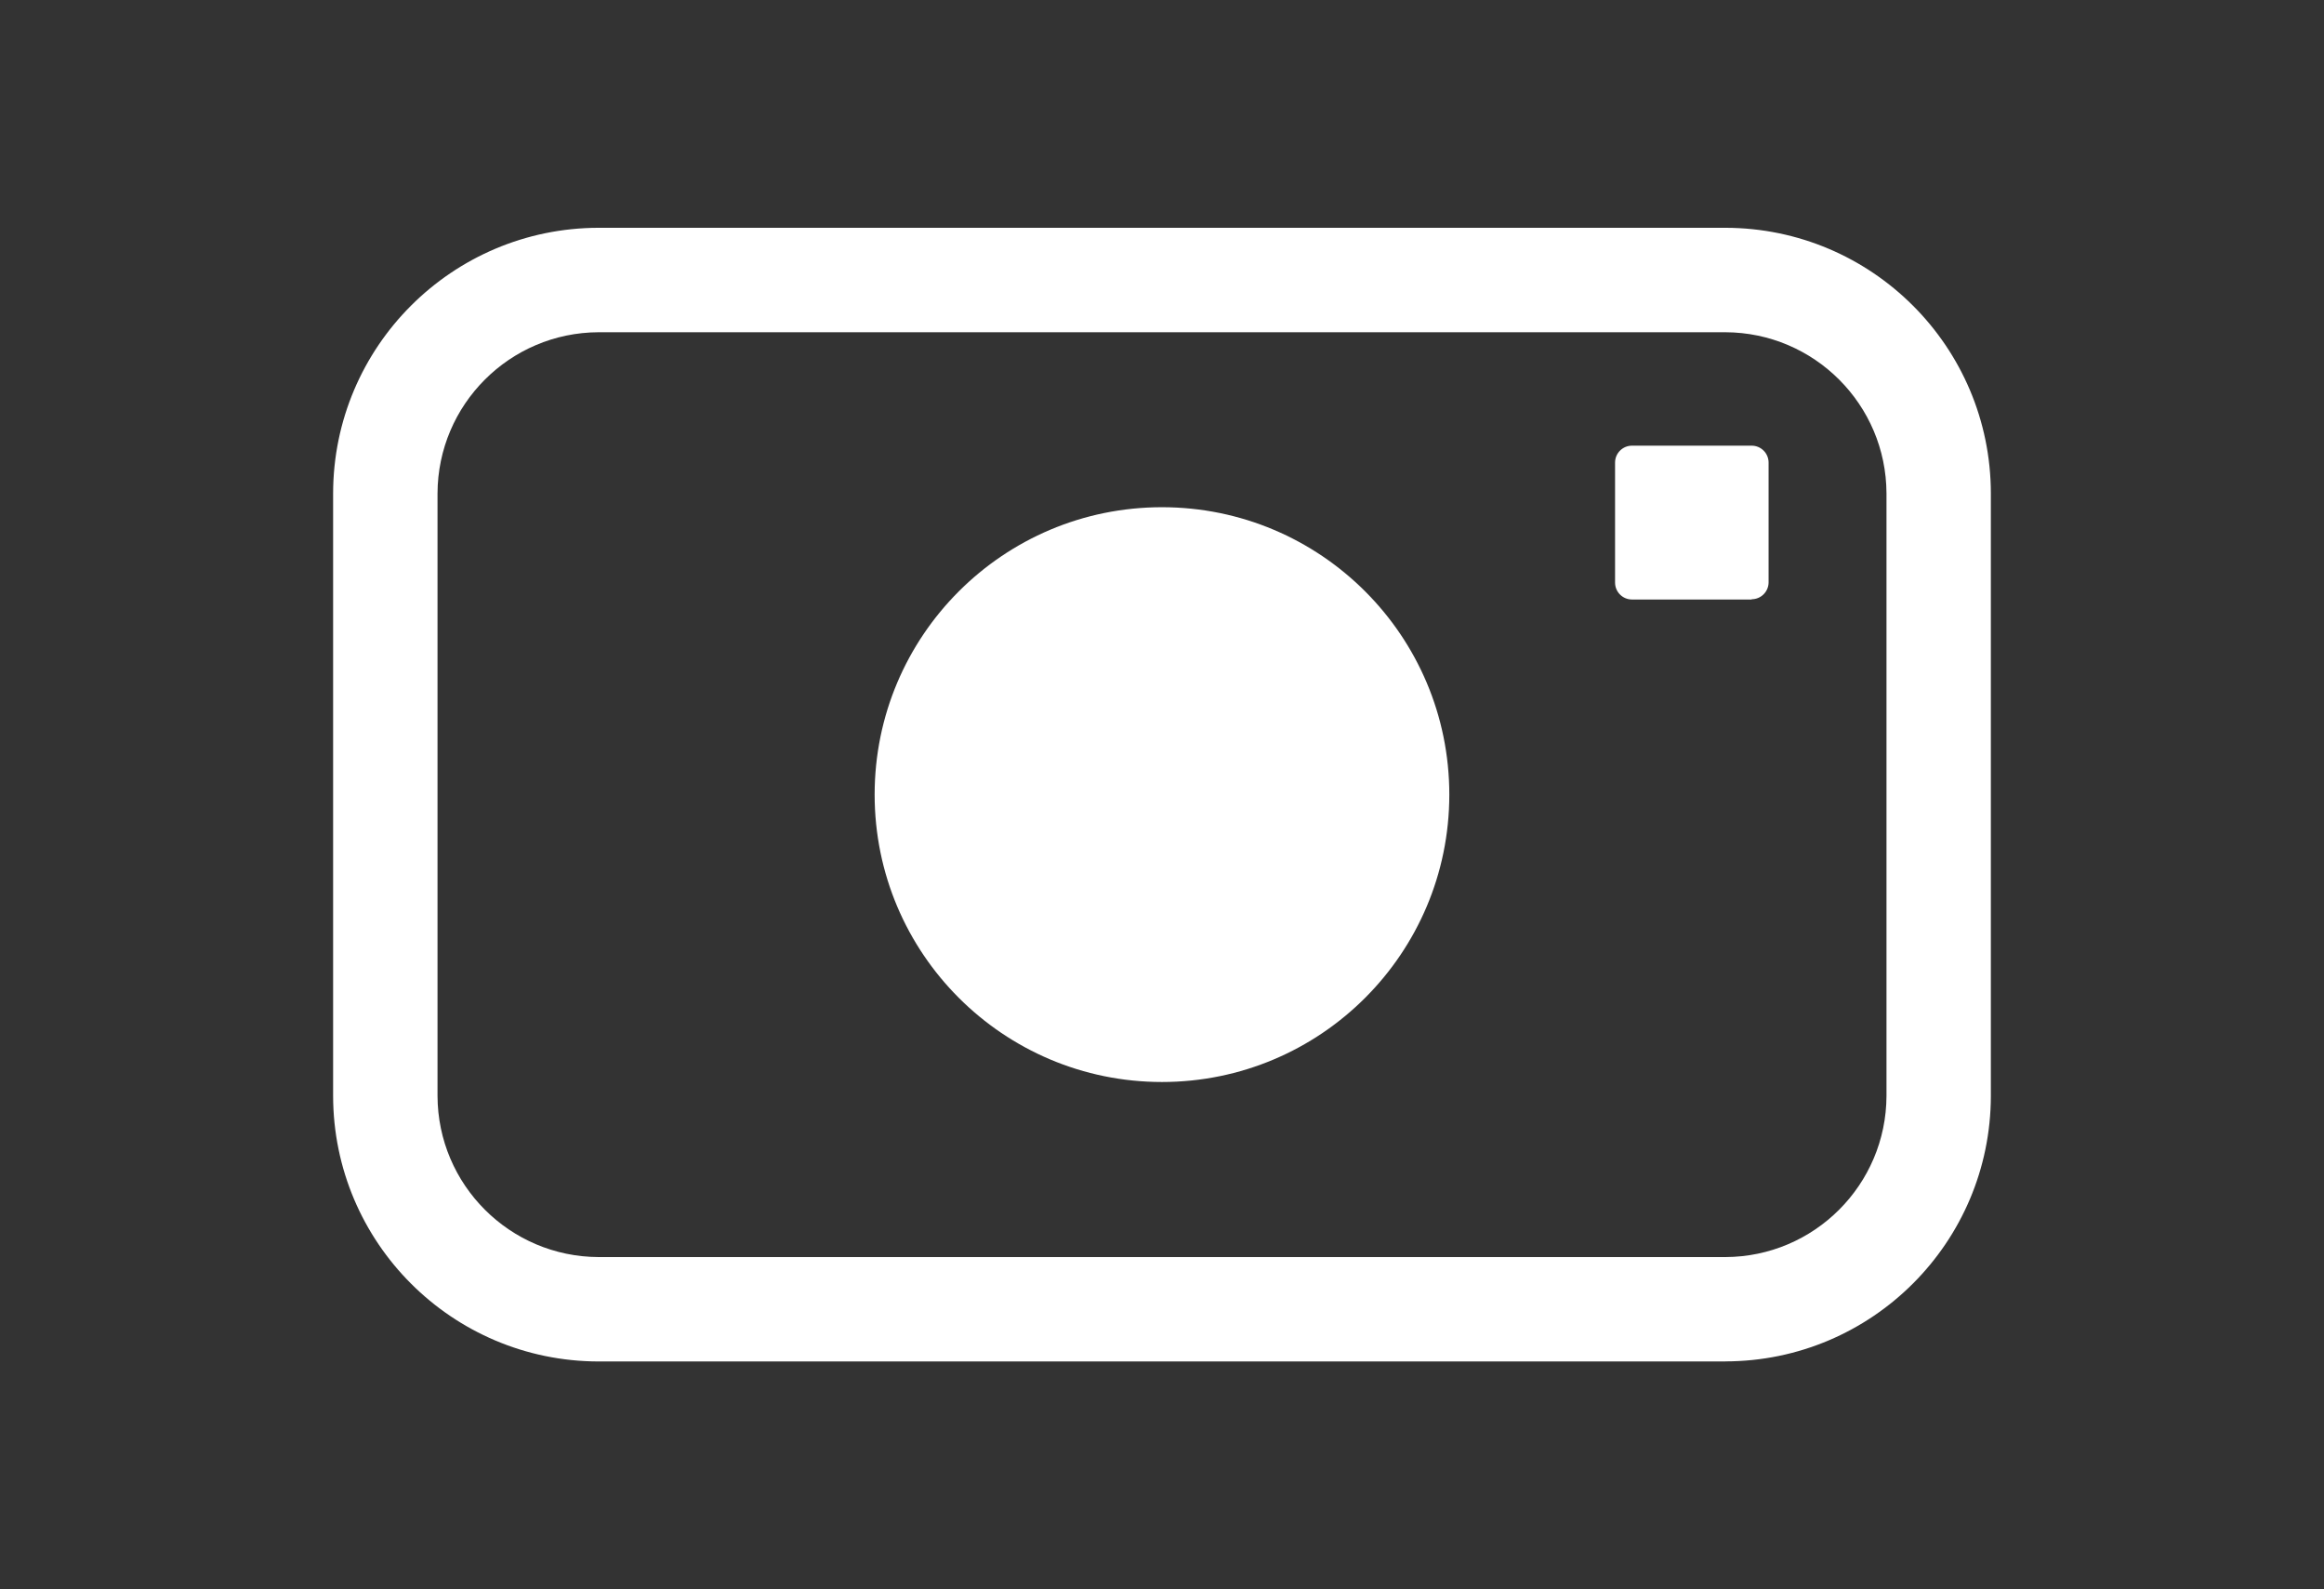 <?xml version="1.0" encoding="UTF-8"?>
<svg id="Layer_1" xmlns="http://www.w3.org/2000/svg" xmlns:xlink="http://www.w3.org/1999/xlink" version="1.1" viewBox="0 0 93.87 64.18">
  <rect x="0" y="0" width="93.87" height="64.18" fill="#333333" stroke="none"/>
  <!-- Generator: Adobe Illustrator 29.0.0, SVG Export Plug-In . SVG Version: 2.1.0 Build 186)  -->
  <defs>
    <clipPath id="clippath">
      <rect x="13.455" y="9.2" width="66.959" height="45.781" fill="none"/>
    </clipPath>
  </defs>
  <g clip-path="url(#clippath)">
    <g id="Group_20">
      <path id="Path_58" d="M69.687,54.981H24.18c-5.921-.007-10.719-4.806-10.725-10.728v-24.326c.006-5.921,4.804-10.72,10.725-10.728h45.506c5.922.006,10.722,4.805,10.728,10.728v24.326c-.007,5.921-4.806,10.719-10.728,10.725M24.18,13.417c-3.59.012-6.497,2.92-6.508,6.511v24.326c.01,3.591,2.919,6.5,6.511,6.511h45.504c3.591-.01,6.5-2.919,6.511-6.511v-24.326c-.01-3.591-2.919-6.5-6.511-6.511H24.18Z" fill="#fff"/>
      <path id="Path_59" d="M58.54,32.089c0,6.41-5.196,11.606-11.606,11.606s-11.606-5.196-11.606-11.606,5.196-11.606,11.606-11.606,11.606,5.196,11.606,11.606h0" fill="#fff"/>
      <path id="Path_60" d="M70.753,24.21h-4.835c-.377,0-.683-.306-.683-.683v-4.846c0-.377.306-.683.683-.683h4.835c.377,0,.683.306.683.683v4.835c0,.377-.306.683-.683.683" fill="#fff"/>
    </g>
  </g>
</svg>